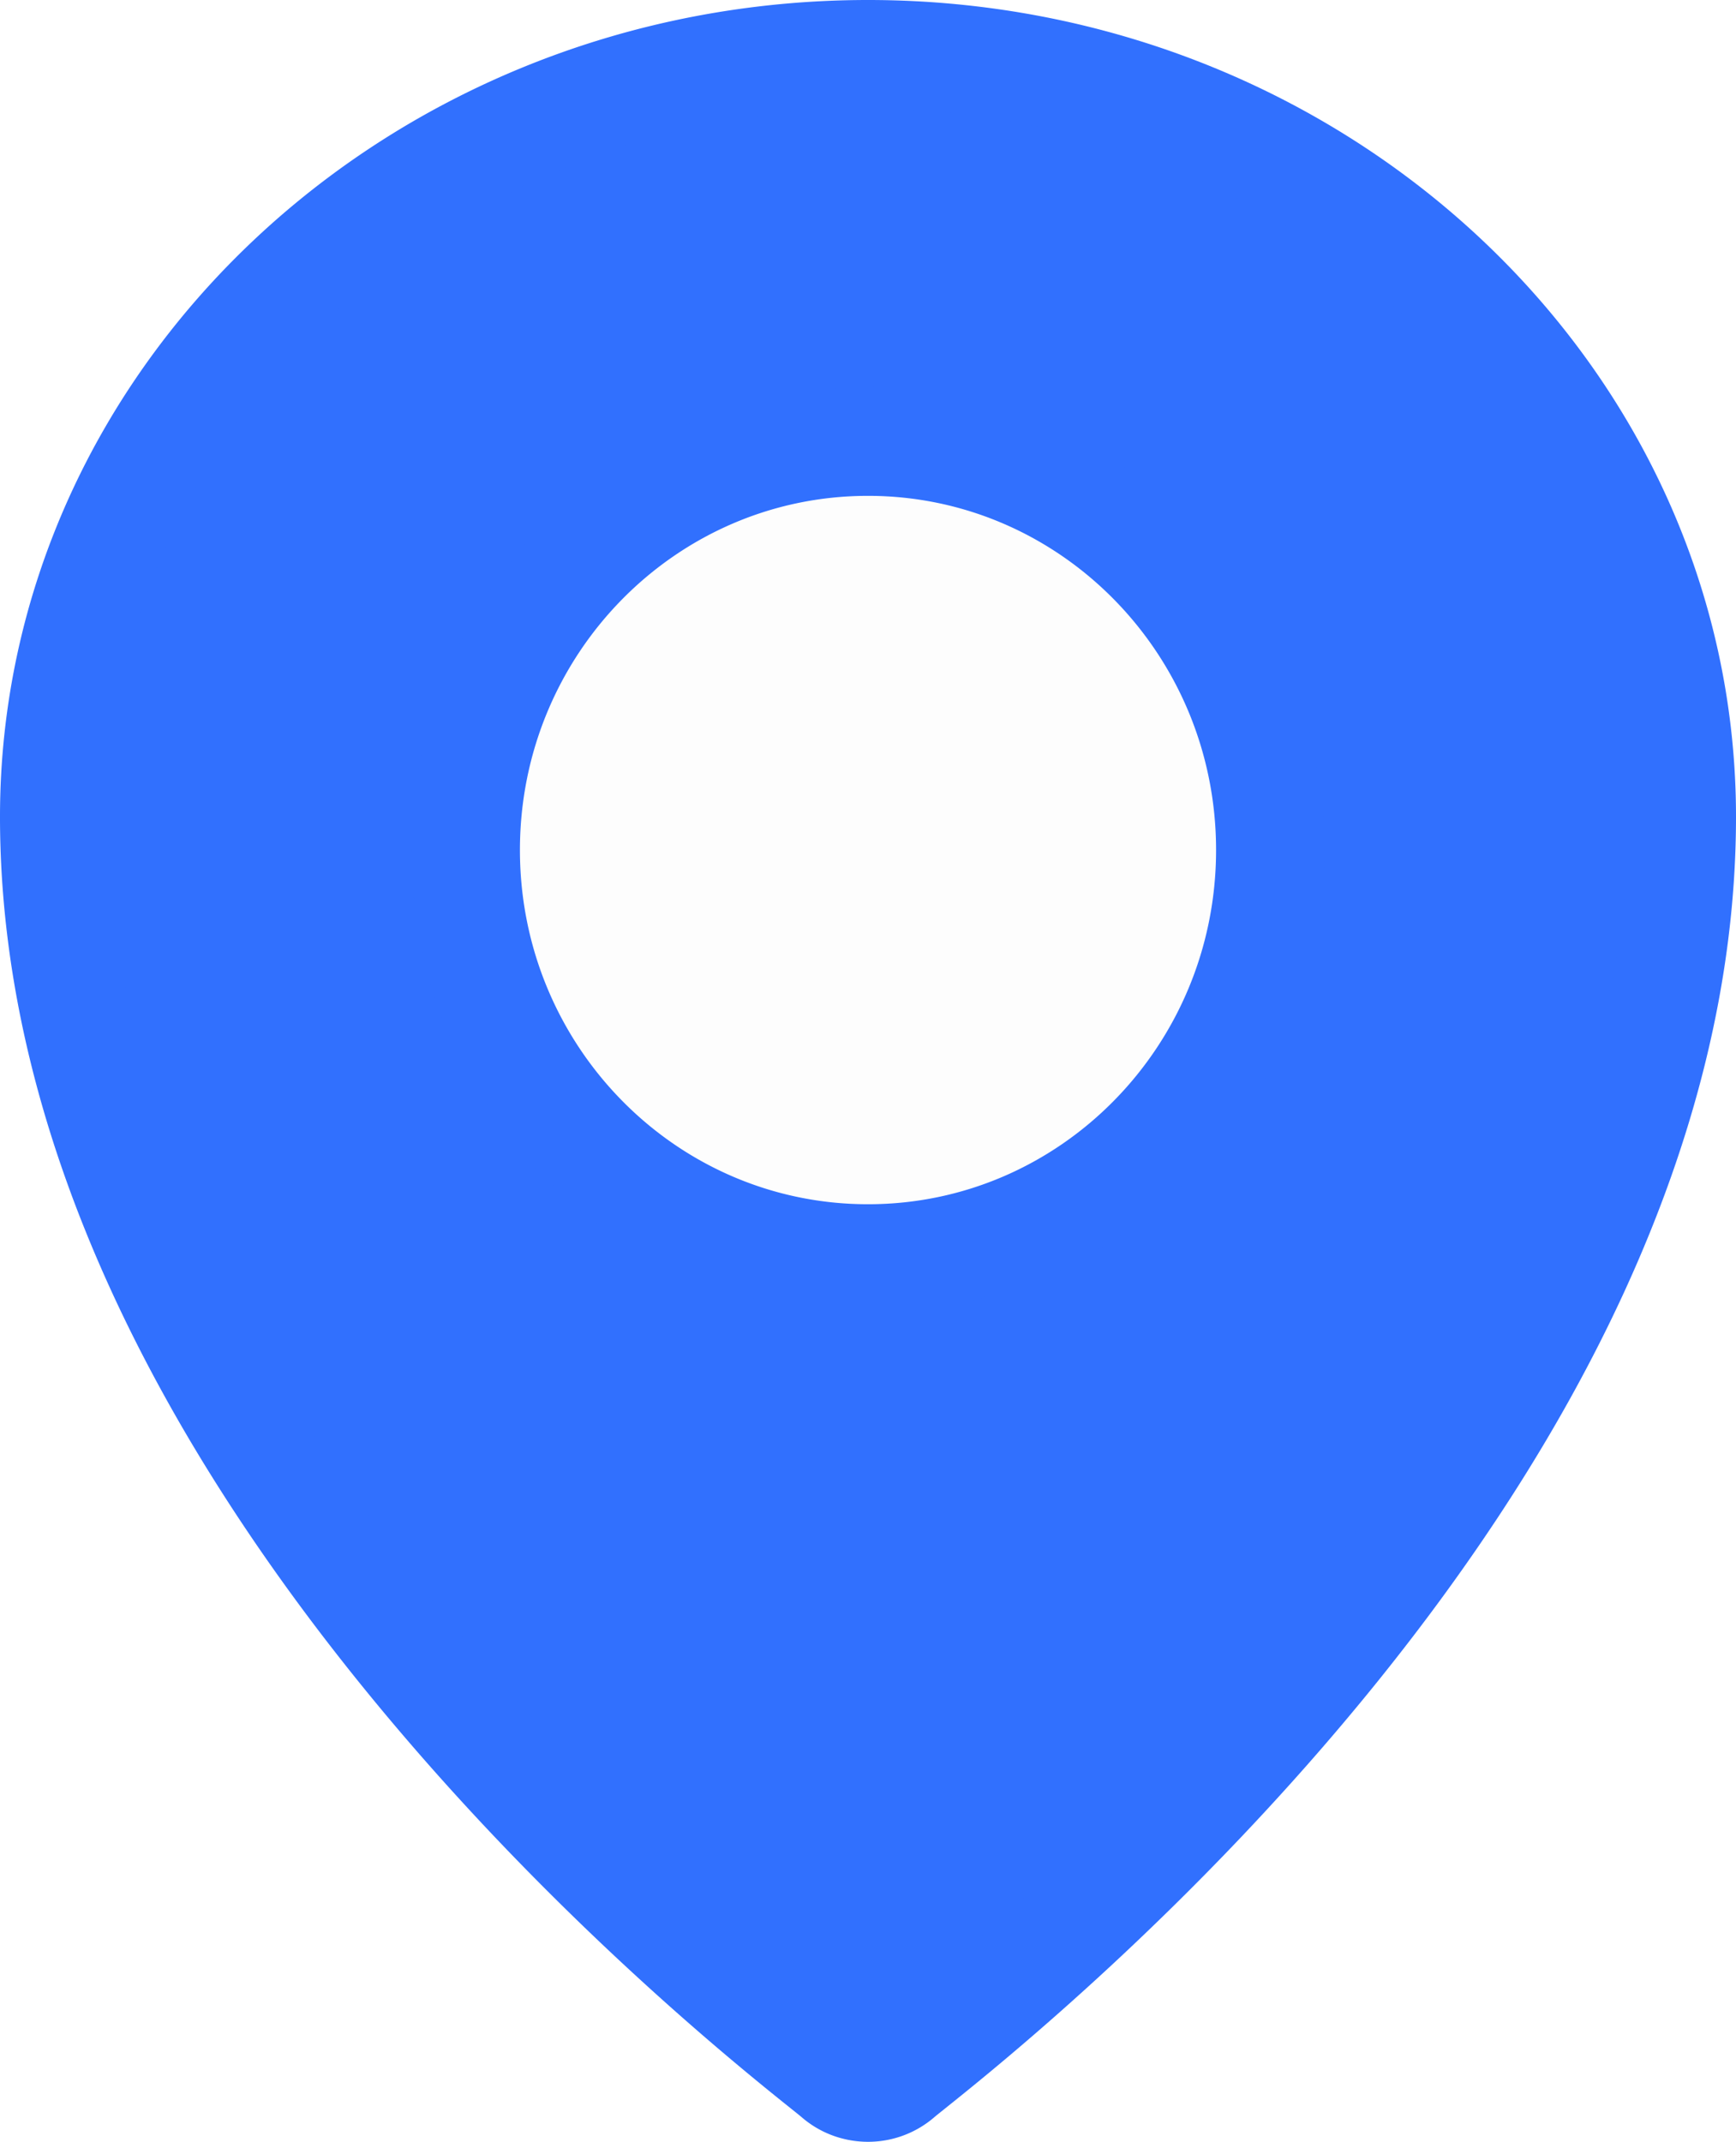 <svg viewBox="0 0 22.588 78.943" fill="none" height="27.862" width="22.588"
  xmlns="http://www.w3.org/2000/svg" style="pointer-events:all">
  <circle style="fill:#000;fill-opacity:.01" cx="11.294" cy="31.107" r="22.402" />
  <path stroke-width="4" fill="#3170fe" stroke="#3170fe"
    d="M-18.706 30.104C-18.706 14.608-5.249 2 11.294 2s30 12.608 30 28.104c0 23.285-24.533 42.944-28.389 46.034-.24.192-.4.32-.468.38a1.734 1.734 0 0 1-1.143.425c-.41 0-.82-.142-1.142-.424-.07-.061-.229-.189-.469-.38-3.854-3.09-28.389-22.75-28.389-46.035Zm30 16.282c8.192 0 14.832-6.74 14.832-15.055 0-8.314-6.64-15.055-14.832-15.055-8.191 0-14.832 6.74-14.832 15.055s6.64 15.055 14.832 15.055Z" />
</svg>
